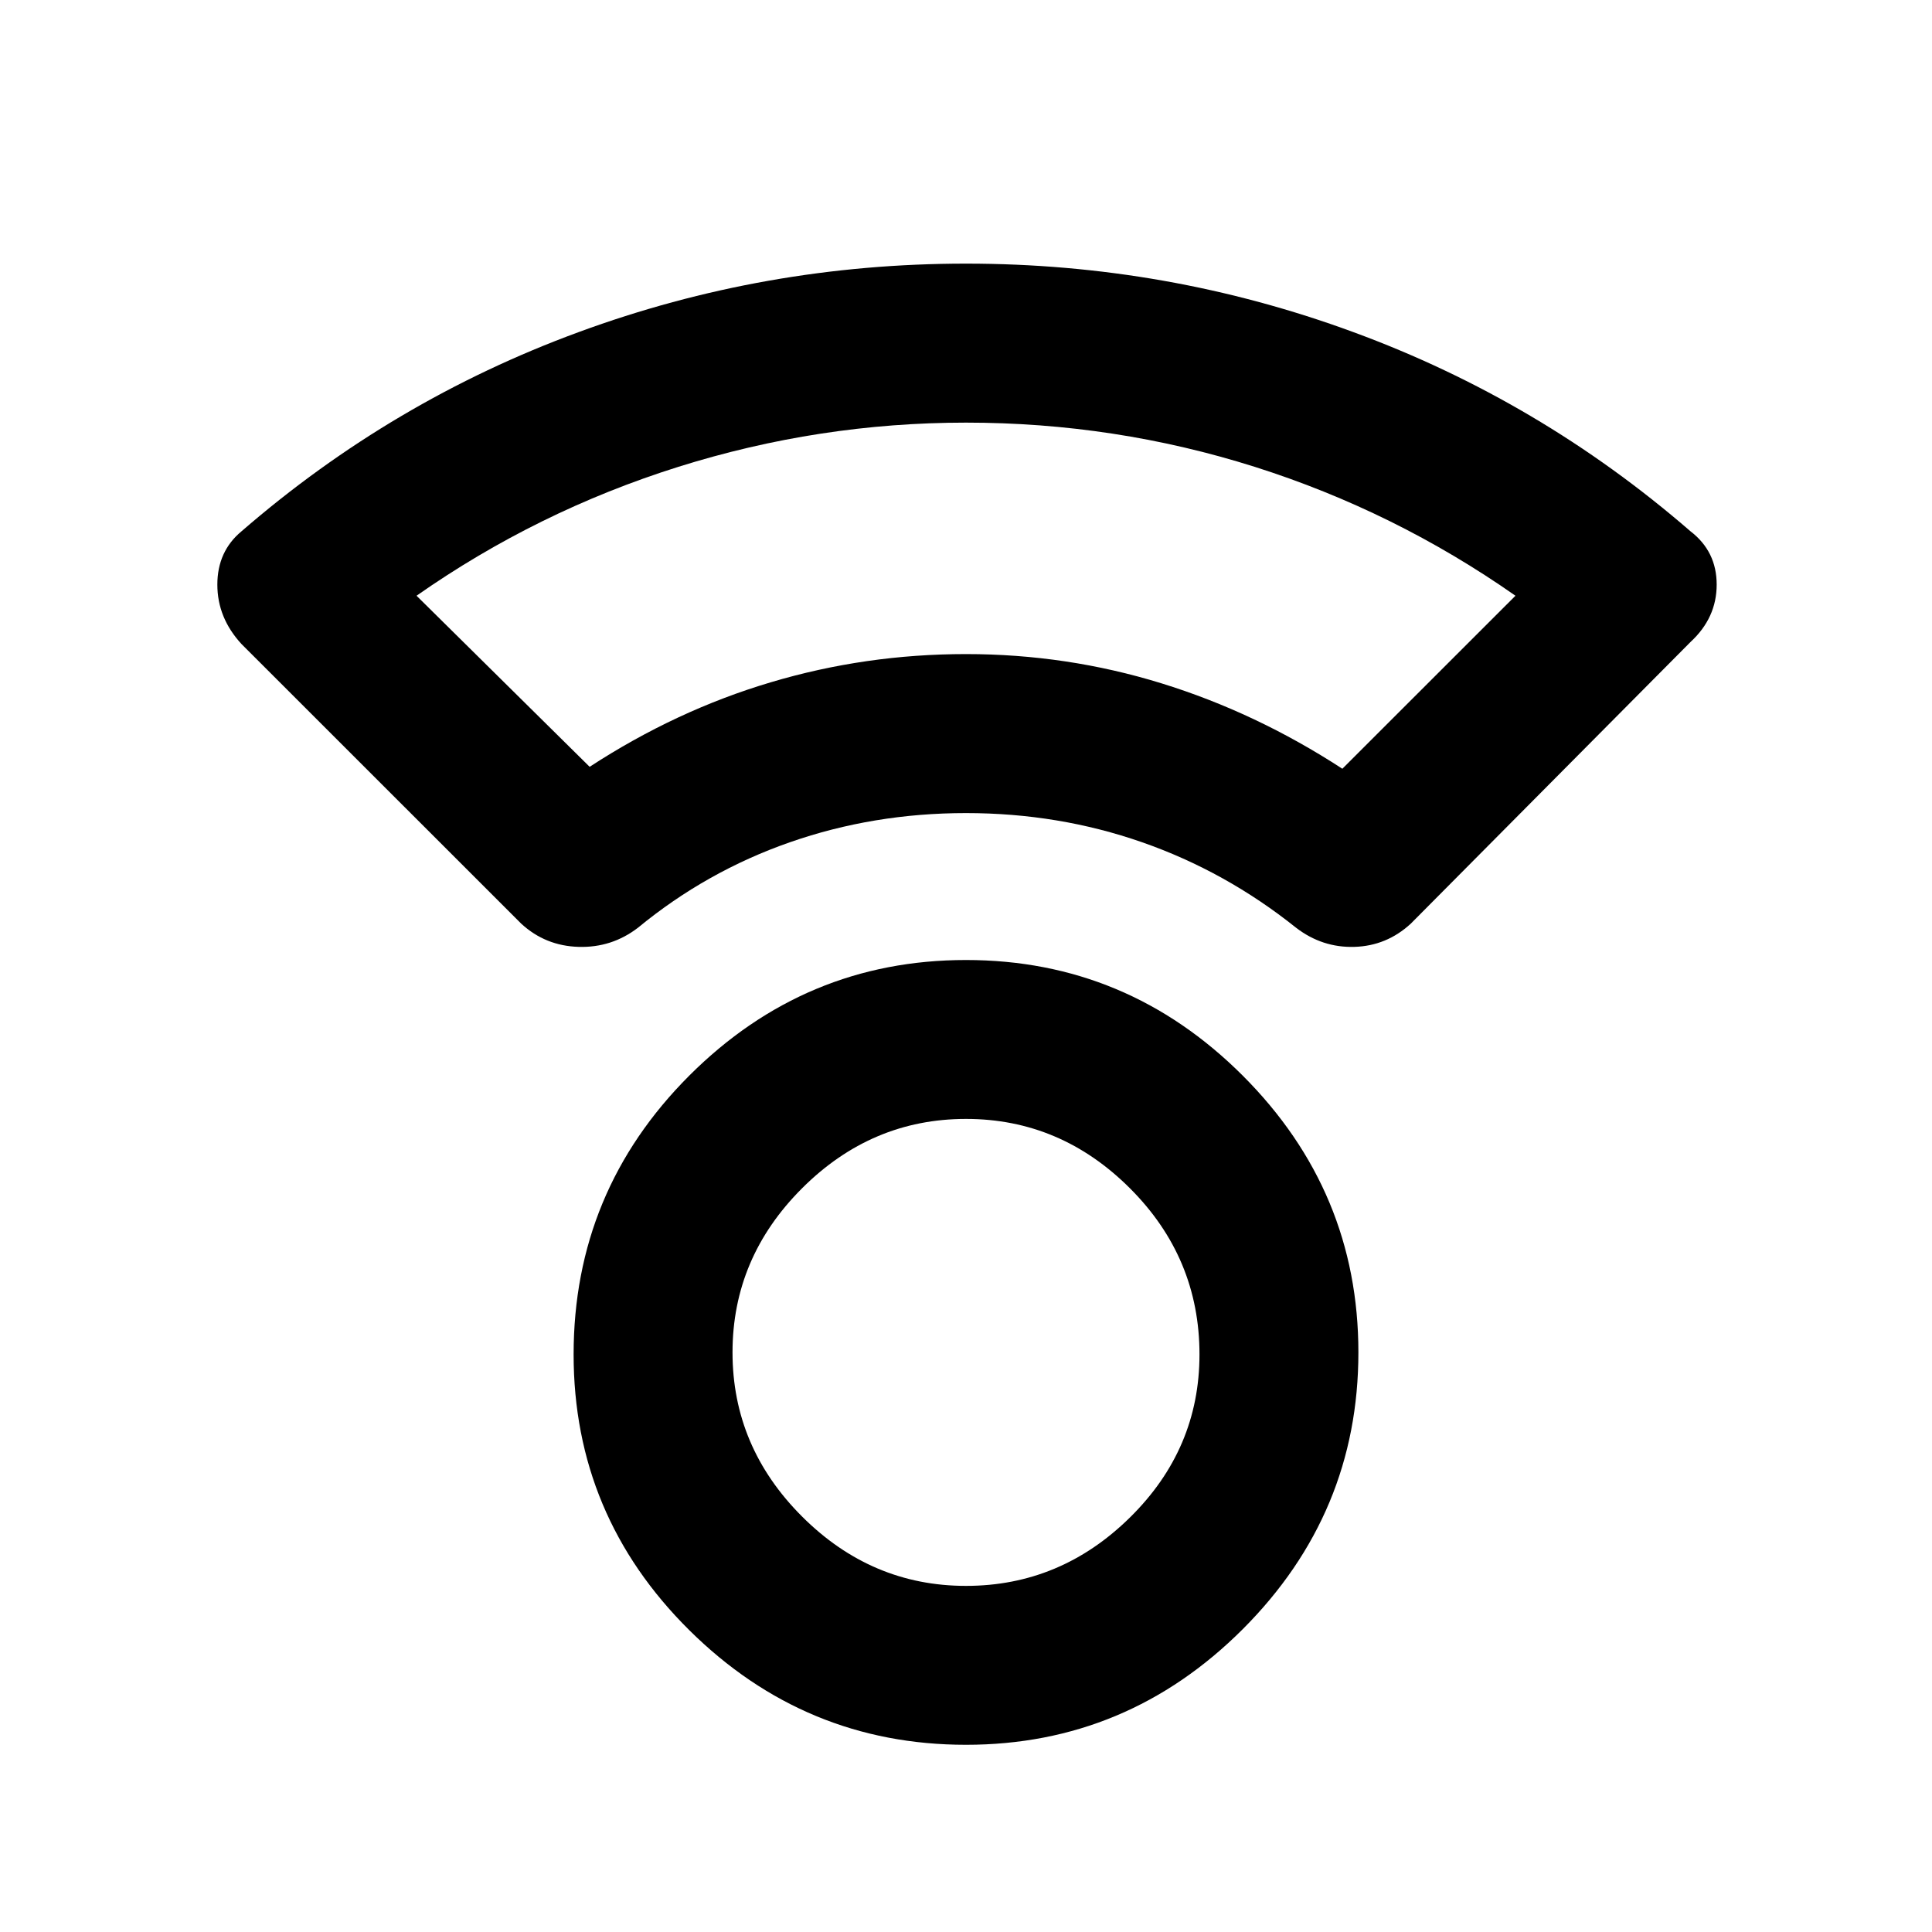<svg xmlns="http://www.w3.org/2000/svg" height="20" width="20"><path d="M10 18.062q-1.667 0-2.865-1.187-1.197-1.187-1.197-2.854 0-1.688 1.197-2.886Q8.333 9.938 10 9.938q1.667 0 2.865 1.197 1.197 1.198 1.197 2.865 0 1.667-1.197 2.865-1.198 1.197-2.865 1.197Zm0-1.645q.979 0 1.698-.709.719-.708.719-1.687 0-1-.719-1.719-.719-.719-1.698-.719t-1.698.719q-.719.719-.719 1.698t.719 1.698q.719.719 1.698.719ZM5.396 9.562 2.5 6.667q-.25-.271-.25-.615T2.5 5.5q1.562-1.354 3.49-2.062 1.927-.709 4.01-.709 2.083 0 4.01.709 1.928.708 3.49 2.062.271.208.271.552 0 .344-.271.594l-2.896 2.916q-.25.23-.583.24-.333.01-.604-.198-.729-.583-1.594-.885-.865-.302-1.823-.302t-1.823.302q-.865.302-1.573.885-.271.208-.614.198-.344-.01-.594-.24Zm.708-1.624Q7 7.354 7.979 7.063q.979-.292 2.021-.292 1.042 0 2.021.302.979.302 1.875.885l1.792-1.791q-1.25-.875-2.698-1.334-1.448-.458-2.99-.458-1.521 0-2.979.458-1.459.459-2.709 1.334ZM10 6.771ZM10 14Z"/></svg>